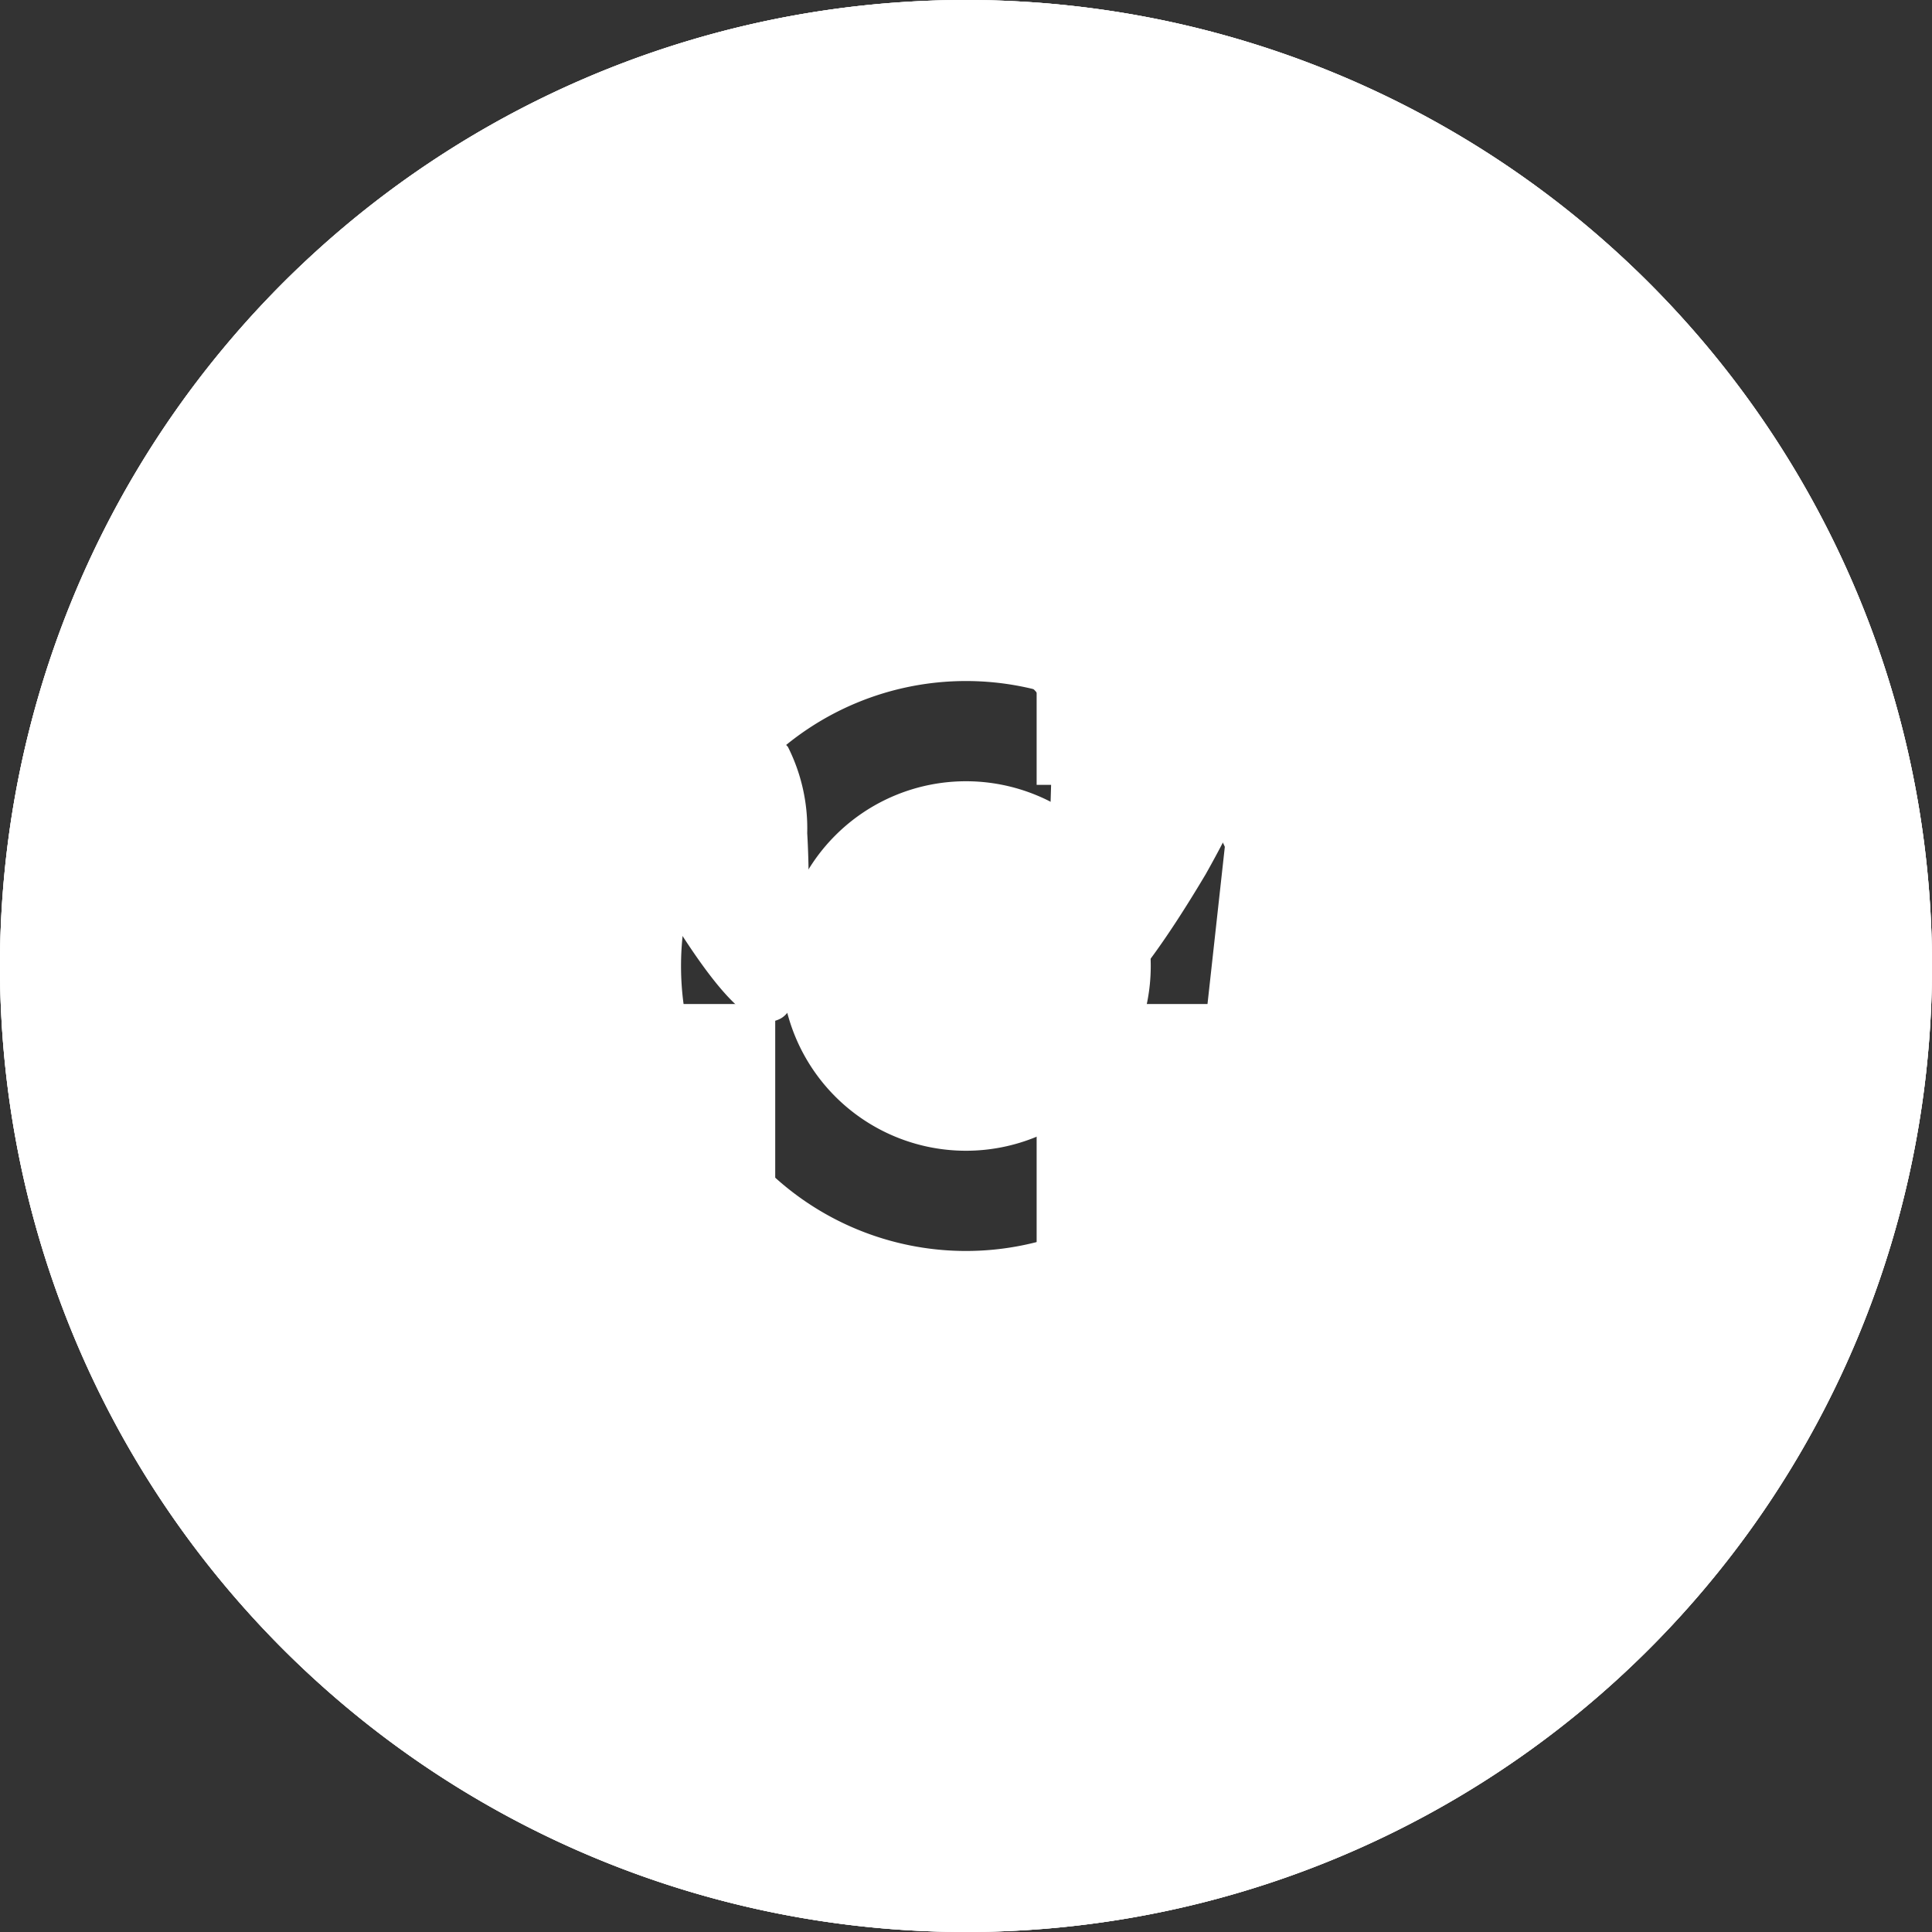 <svg id="Слой_1" data-name="Слой 1" xmlns="http://www.w3.org/2000/svg" viewBox="0 0 32 32"><rect x="0" y="0" width="32" height="32" fill="#333333" stroke="none"/><defs><style>.cls-1{fill:#fff;}</style></defs><path class="cls-1" d="M16,0A16,16,0,1,0,32,16,16,16,0,0,0,16,0Zm9.17,23-2.81,0a2,2,0,0,1-1.4-.43c-1-.72-2-2.59-2.81-2.35s-.75,1.94-.75,1.94a.93.93,0,0,1-.18.55,1,1,0,0,1-.57.25H15.4a7.25,7.25,0,0,1-5.22-2.38c-2.66-2.77-5-8.27-5-8.27s-.13-.36,0-.53.61-.21.61-.21l3,0a1.32,1.32,0,0,1,.49.2.88.88,0,0,1,.26.35,19,19,0,0,0,1.13,2.34c1.25,2.16,1.83,2.64,2.26,2.41.62-.34.44-3.07.44-3.07a3,3,0,0,0-.32-1.43,1.43,1.43,0,0,0-.93-.47c-.17,0,.11-.41.47-.59a6.91,6.91,0,0,1,2.62-.27,5.45,5.45,0,0,1,1.47.15c1,.25.69,1.22.69,3.53,0,.74-.14,1.79.4,2.13.23.15.79,0,2.2-2.37a18.7,18.7,0,0,0,1.16-2.46.88.88,0,0,1,.28-.34.76.76,0,0,1,.41-.07l3.16,0s1-.11,1.1.32-.35,1.5-1.64,3.22c-2.12,2.82-2.36,2.56-.6,4.19a9.7,9.7,0,0,1,2.09,2.41C26.63,22.93,25.17,23,25.17,23Z"/><path class="cls-1" d="M19.06,16A3.06,3.06,0,1,1,16,12.94,3.06,3.06,0,0,1,19.06,16Z"/><path class="cls-1" d="M23.16,10.58a3.1,3.1,0,0,0-1.74-1.74,5,5,0,0,0-1.71-.32c-1,0-1.26,0-3.71,0s-2.74,0-3.71,0a5,5,0,0,0-1.71.32,3.1,3.1,0,0,0-1.74,1.74,5,5,0,0,0-.32,1.71c0,1,0,1.26,0,3.71s0,2.74,0,3.71a5,5,0,0,0,.32,1.71,3,3,0,0,0,.68,1.06,2.84,2.84,0,0,0,1.06.68,5,5,0,0,0,1.71.32c1,0,1.26.05,3.71.05s2.74,0,3.71-.05a5,5,0,0,0,1.71-.32,3,3,0,0,0,1.74-1.74,5,5,0,0,0,.32-1.71c0-1,.05-1.26.05-3.71s0-2.74-.05-3.71A5,5,0,0,0,23.16,10.58ZM16,20.72A4.72,4.72,0,1,1,20.72,16,4.72,4.72,0,0,1,16,20.72Zm4.9-8.52A1.11,1.11,0,1,1,22,11.1,1.11,1.11,0,0,1,20.9,12.2Z"/><path class="cls-1" d="M16,0A16,16,0,1,0,32,16,16,16,0,0,0,16,0Zm9.13,19.79A6.85,6.85,0,0,1,24.71,22,4.75,4.75,0,0,1,22,24.71a6.85,6.85,0,0,1-2.23.42c-1,.05-1.29.06-3.79.06s-2.81,0-3.79-.06A6.85,6.85,0,0,1,10,24.71a4.78,4.78,0,0,1-1.63-1.06A4.62,4.62,0,0,1,7.3,22a6.57,6.57,0,0,1-.43-2.23c0-1-.06-1.29-.06-3.79s0-2.81.06-3.79A6.85,6.85,0,0,1,7.29,10,4.69,4.69,0,0,1,10,7.29a6.85,6.85,0,0,1,2.23-.42c1,0,1.29-.06,3.79-.06s2.81,0,3.79.06A6.85,6.85,0,0,1,22,7.29,4.69,4.69,0,0,1,24.71,10a6.85,6.85,0,0,1,.42,2.23c.05,1,.06,1.29.06,3.79S25.18,18.81,25.13,19.79Z"/><path class="cls-1" d="M16,0A16,16,0,1,0,32,16,16,16,0,0,0,16,0Zm4.41,9.79H18.09a.88.88,0,0,0-.92,1V13H20.4L20,16.63H17.17V27.09H12.84V16.63H10.78V13h2.06V10.57a4.06,4.06,0,0,1,4.37-4.36h3.2Z"/></svg>